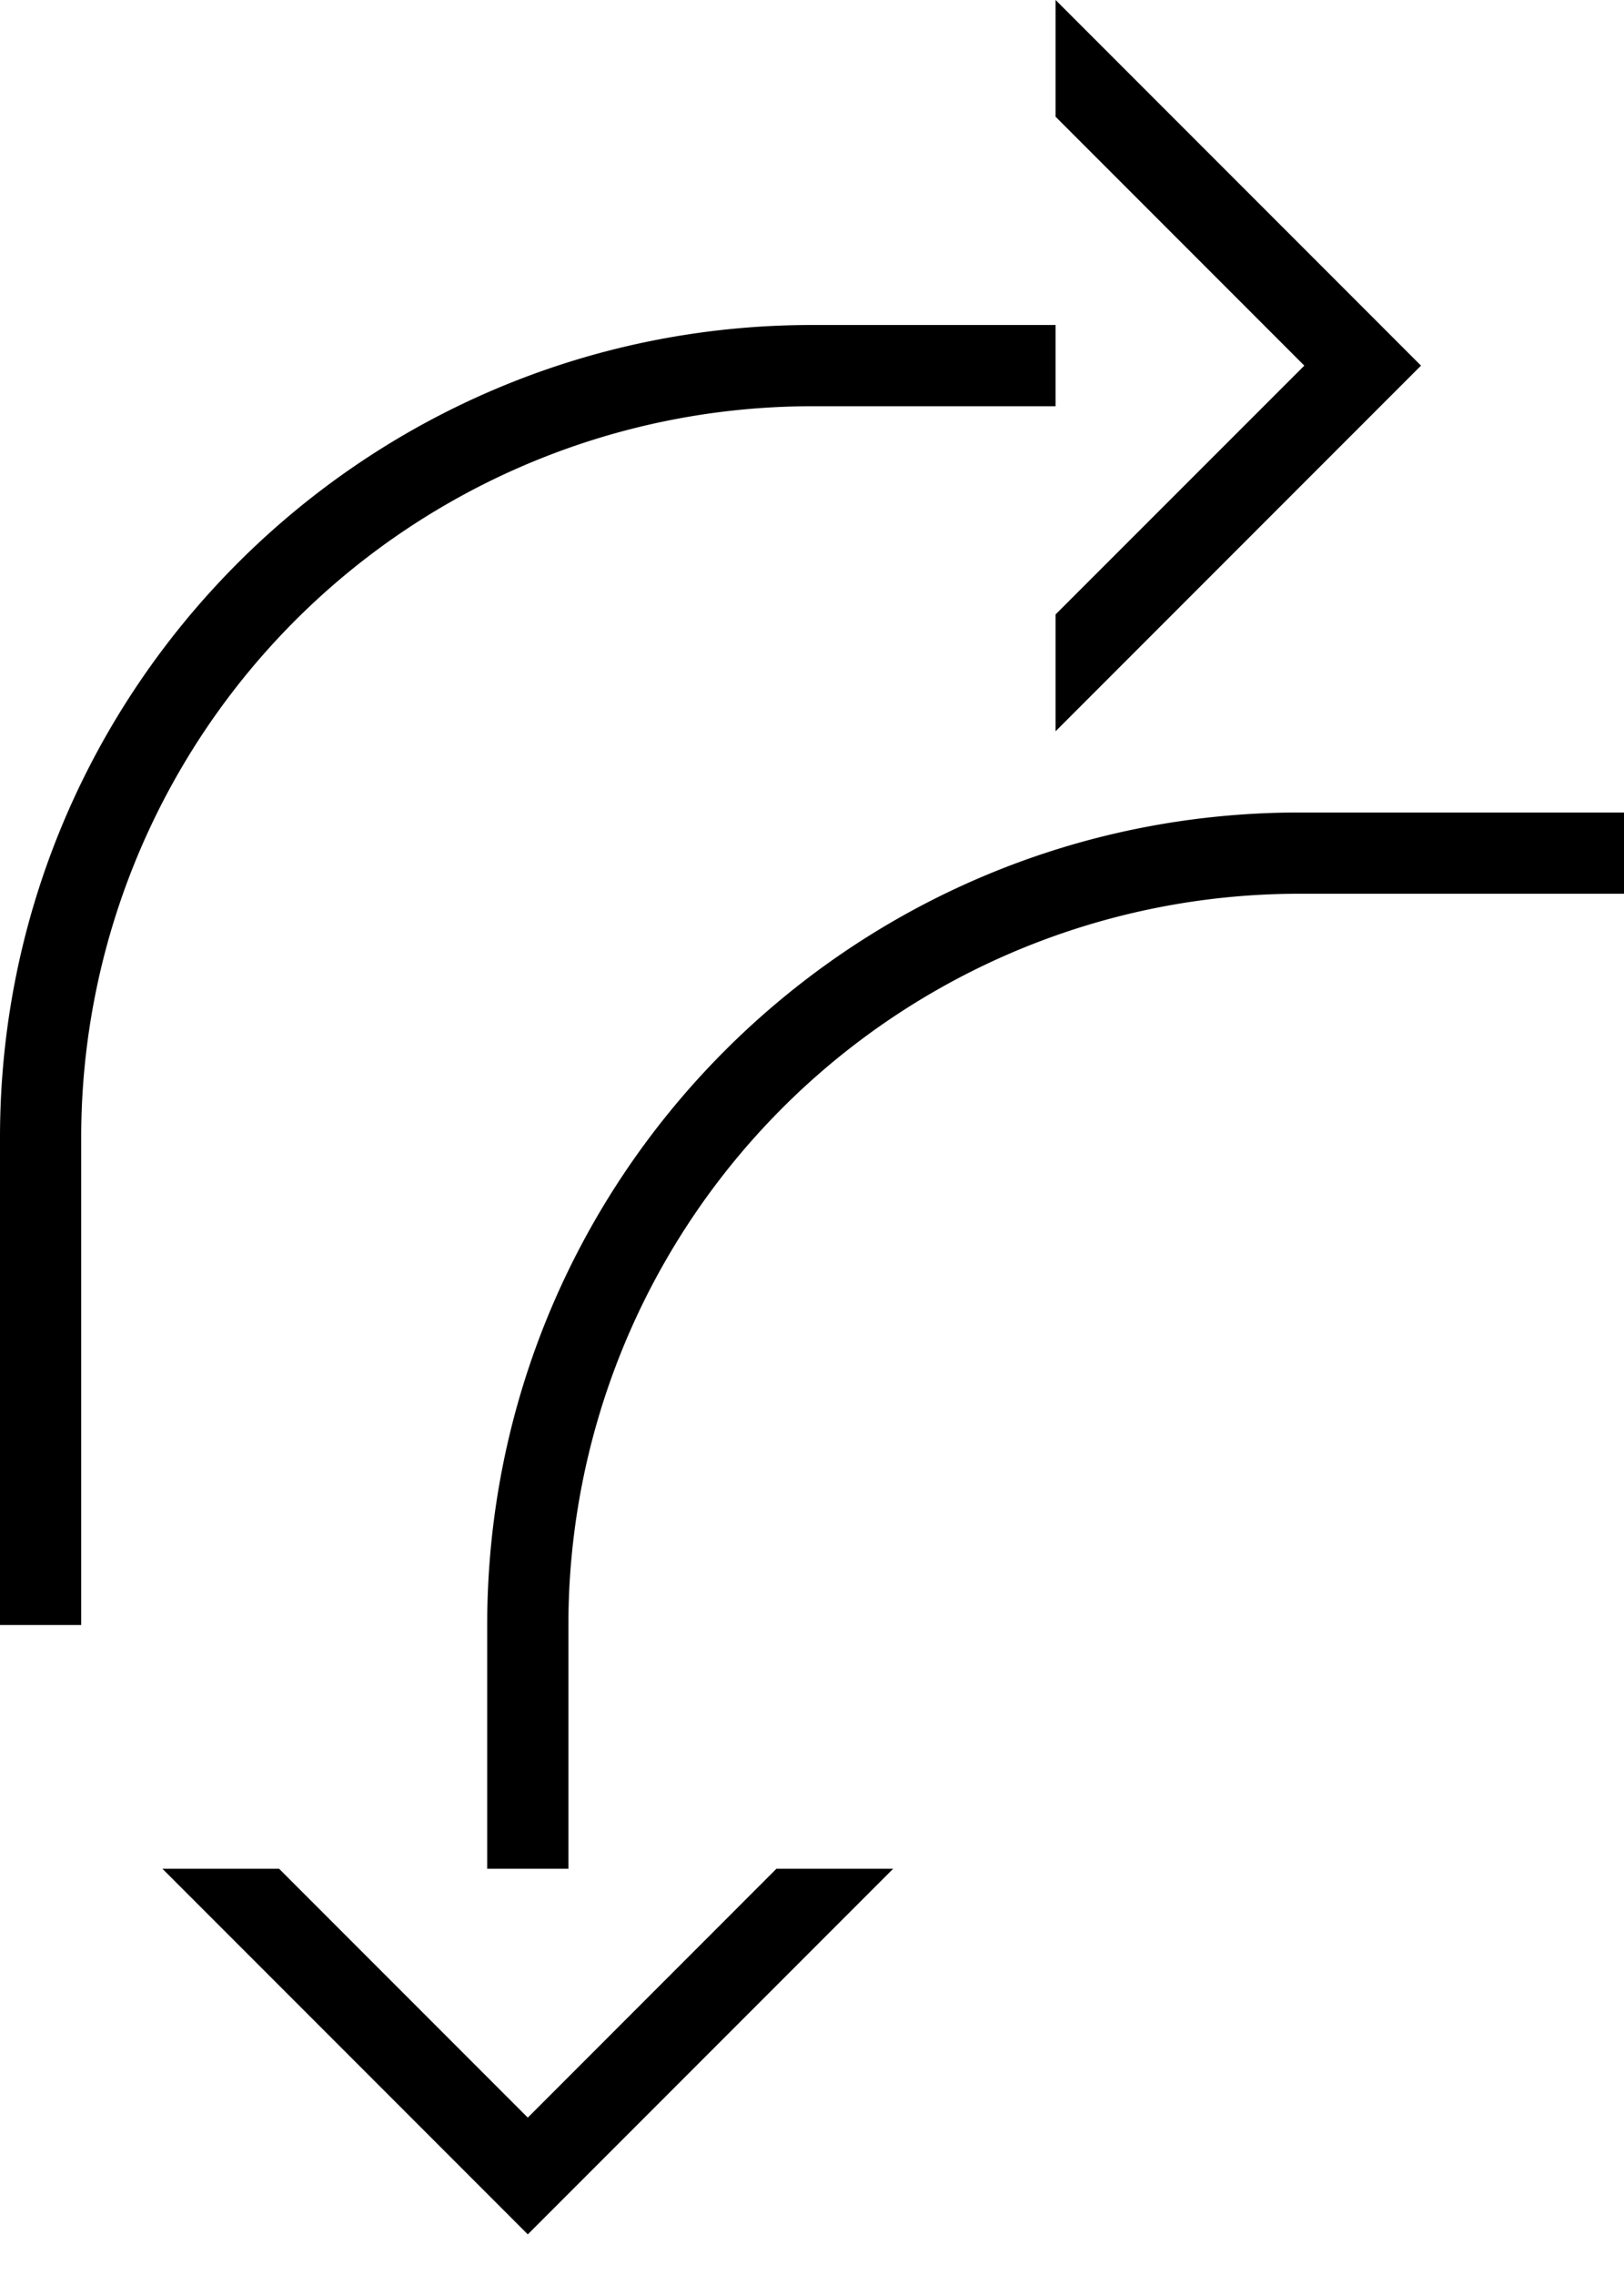 <svg xmlns="http://www.w3.org/2000/svg" version="1.0" width="20" height="28"><path d="M13 0l4.5 4.5L13 9V7.562L16.063 4.5 13 1.437V0zM0 14C0 8.477 4.477 4 10 4h3v1h-3a9 9 0 0 0-9 9v6H0v-6zM2 23l4.5 4.5L11 23H9.562L6.5 26.063 3.437 23H2z"/><path d="M6 20c0-5.523 4.477-10 10-10h4v1h-4a9 9 0 0 0-9 9v3H6v-3z"/></svg>